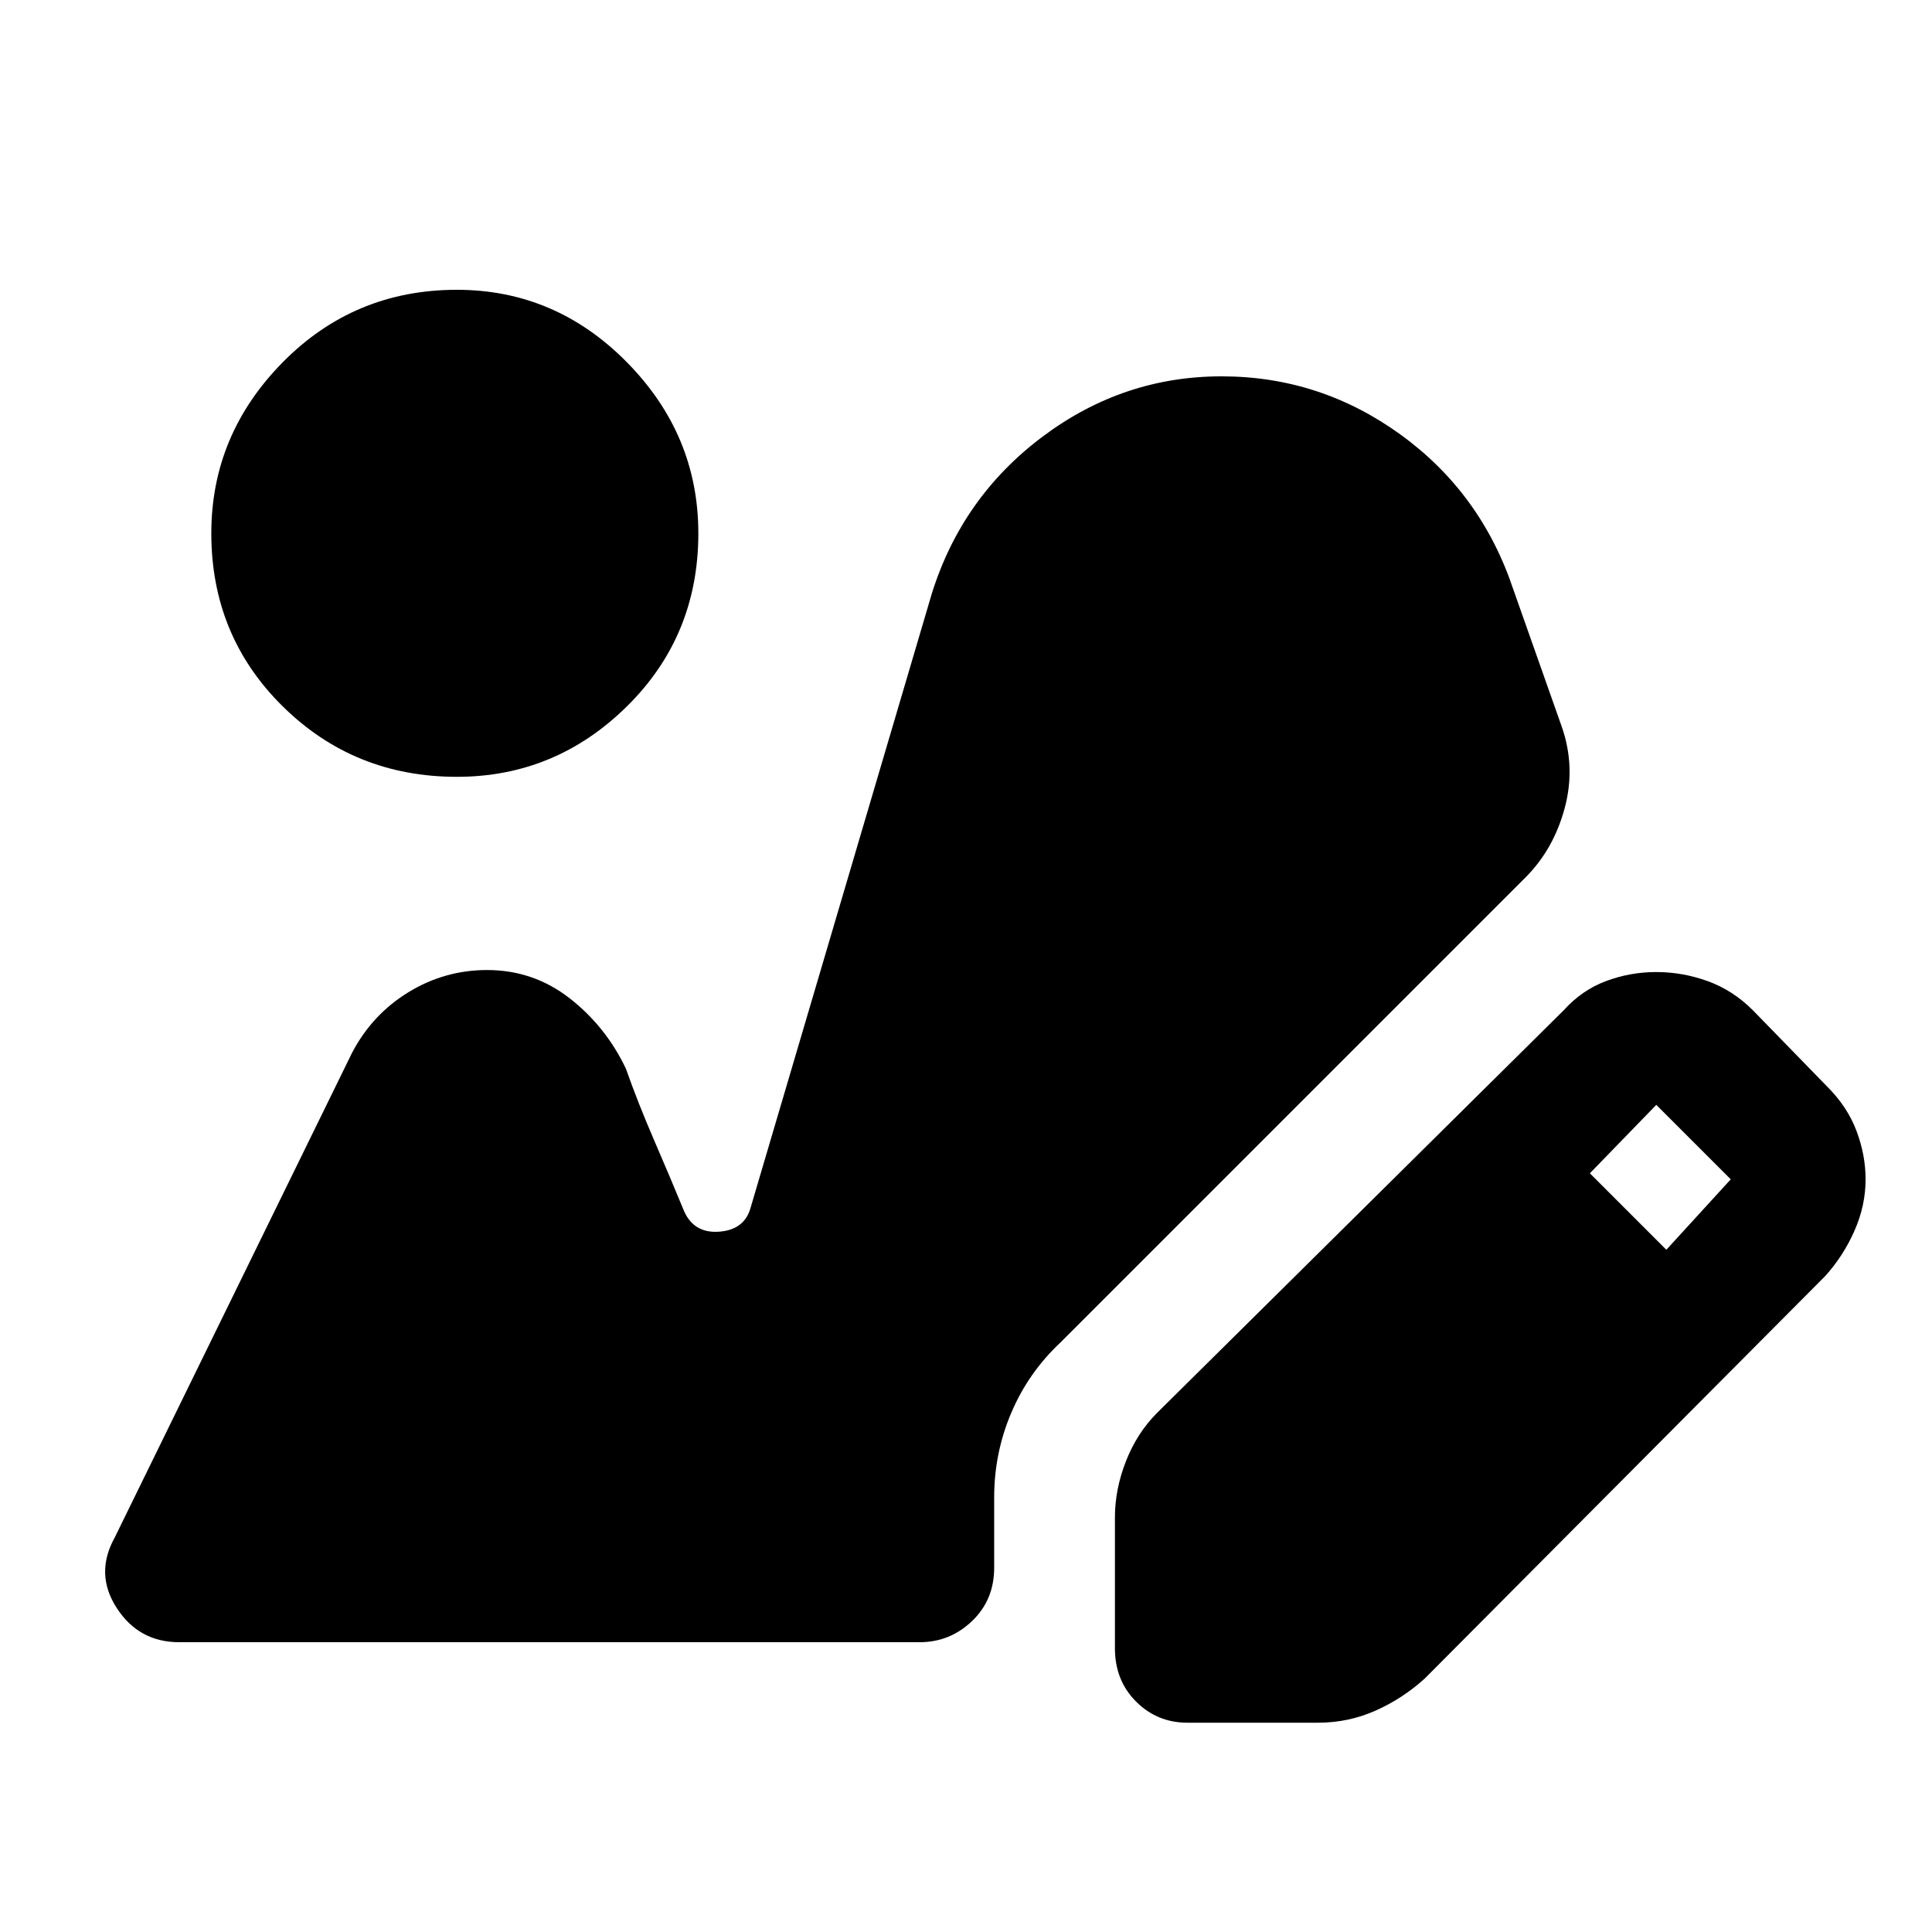 <svg xmlns="http://www.w3.org/2000/svg" height="48" viewBox="0 -960 960 960" width="48"><path d="M590-104q-15 0-25.5-10.5T554-141v-65q0-14 5.5-28t15.5-24l202-200q9-10 21-14.5t25-4.5q13 0 25.5 4.5T871-458l37 38q10 10 14.5 22t4.5 24q0 13-5.5 25.5T907-326L708-126q-11 10-24.5 16t-28.5 6h-65Zm238-235 32-35-37-37-33 34 38 38ZM227-574q-51 0-86.5-35T105-695q0-49 35.5-85t86.5-36q49 0 84.5 36t35.5 85q0 51-35.5 86T227-574ZM89-144q-20 0-31-17t-1-35l118-241q10-19 28-30t39-11q23 0 41 14t28 35q6 17 14 35.5t15 35.5q5 11 17.5 10t15.5-12l90-305q15-48 55-78t89-30q49 0 89 29t56 77l24 68q7 20 1.5 40.5T758-524L527-293q-16 15-24.5 35t-8.5 42v35q0 16-11 26.5T457-144H89Z"/></svg>